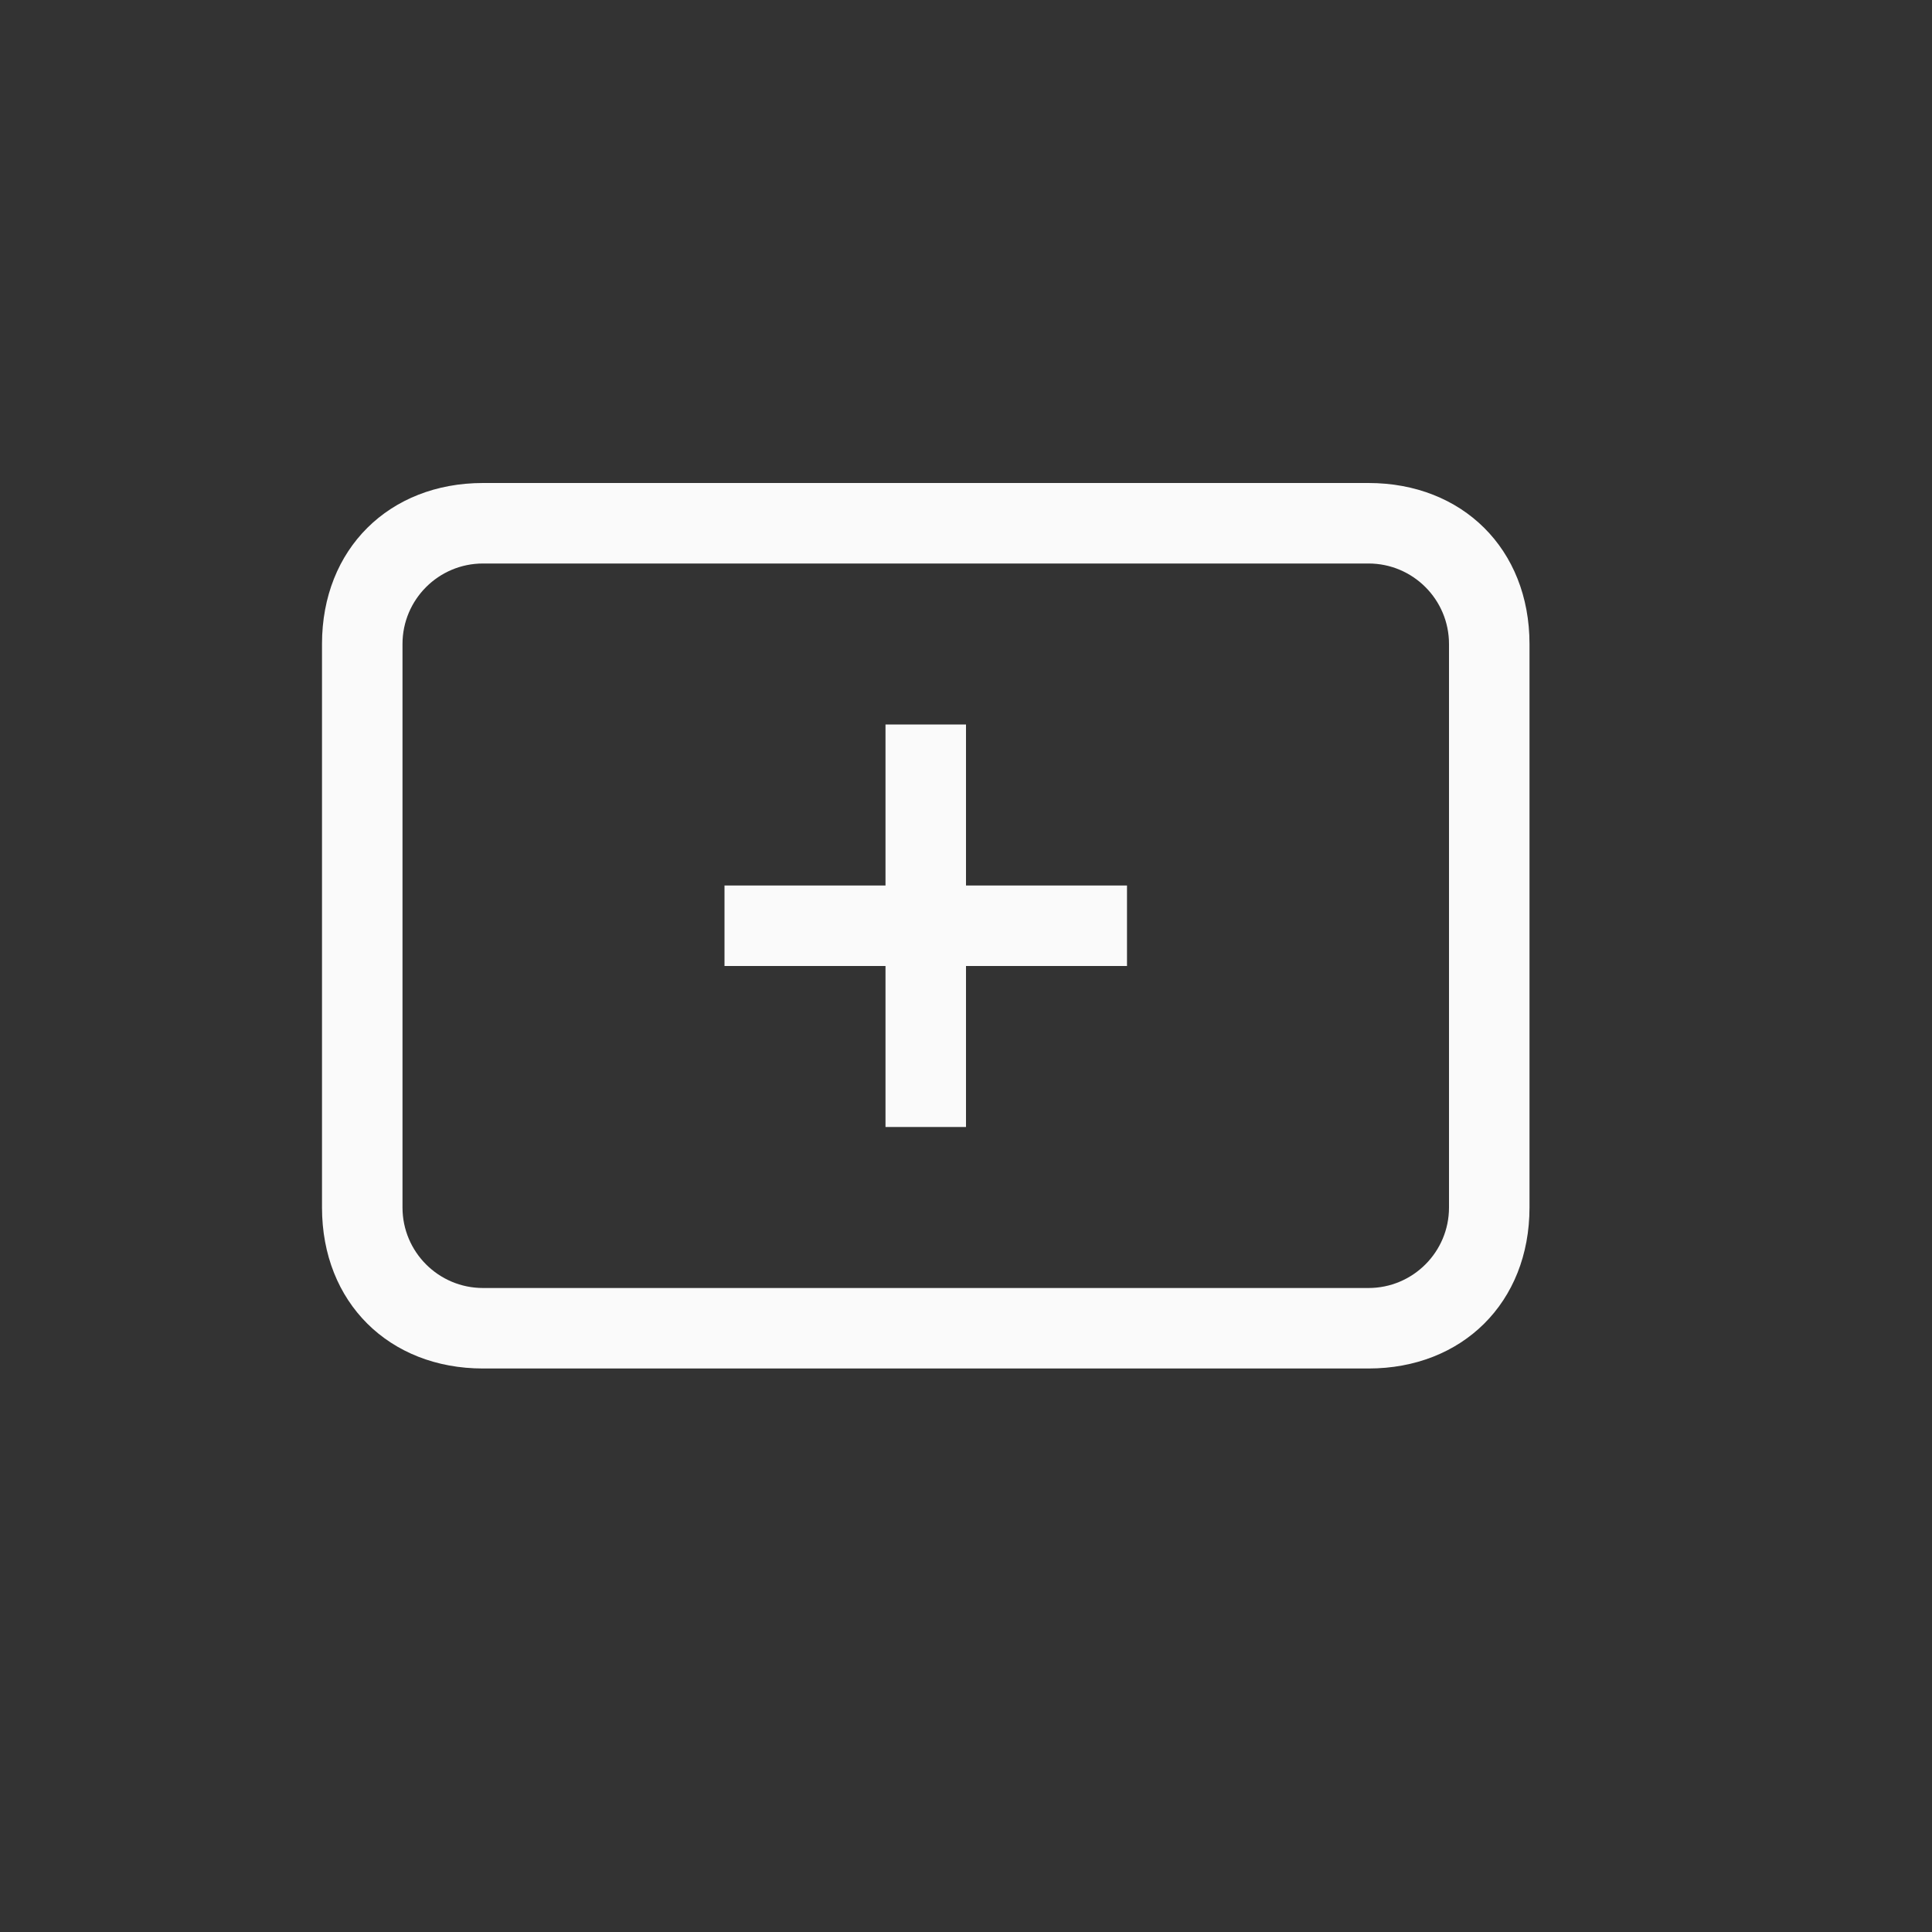 <svg xmlns="http://www.w3.org/2000/svg" width="24" height="24" viewBox="0 0 24 24">
  <rect x="0" y="0" width="24" height="24" fill="#333333" stroke="none"/>
  <g fill="#fafafa" transform="translate(4 6)">
    <path d="M13,0 C14.164,0 15,0.818 15,2 L15,2 L15,9 C15,10.182 14.164,11 13,11 L13,11 L2,11 C0.836,11 0,10.182 0,9 L0,9 L0,2 C0,0.818 0.836,0 2,0 L2,0 Z M13,1 L2,1 C1.448,1 1,1.448 1,2 L1,2 L1,9 C1,9.552 1.448,10 2,10 L2,10 L13,10 C13.552,10 14,9.552 14,9 L14,9 L14,2 C14,1.448 13.552,1 13,1 L13,1 Z"/>
    <polygon points="7 3 8 3 8 5 10 5 10 6 8 6 8 8 7 8 7 6 5 6 5 5 7 5"/>
  </g>
</svg>
